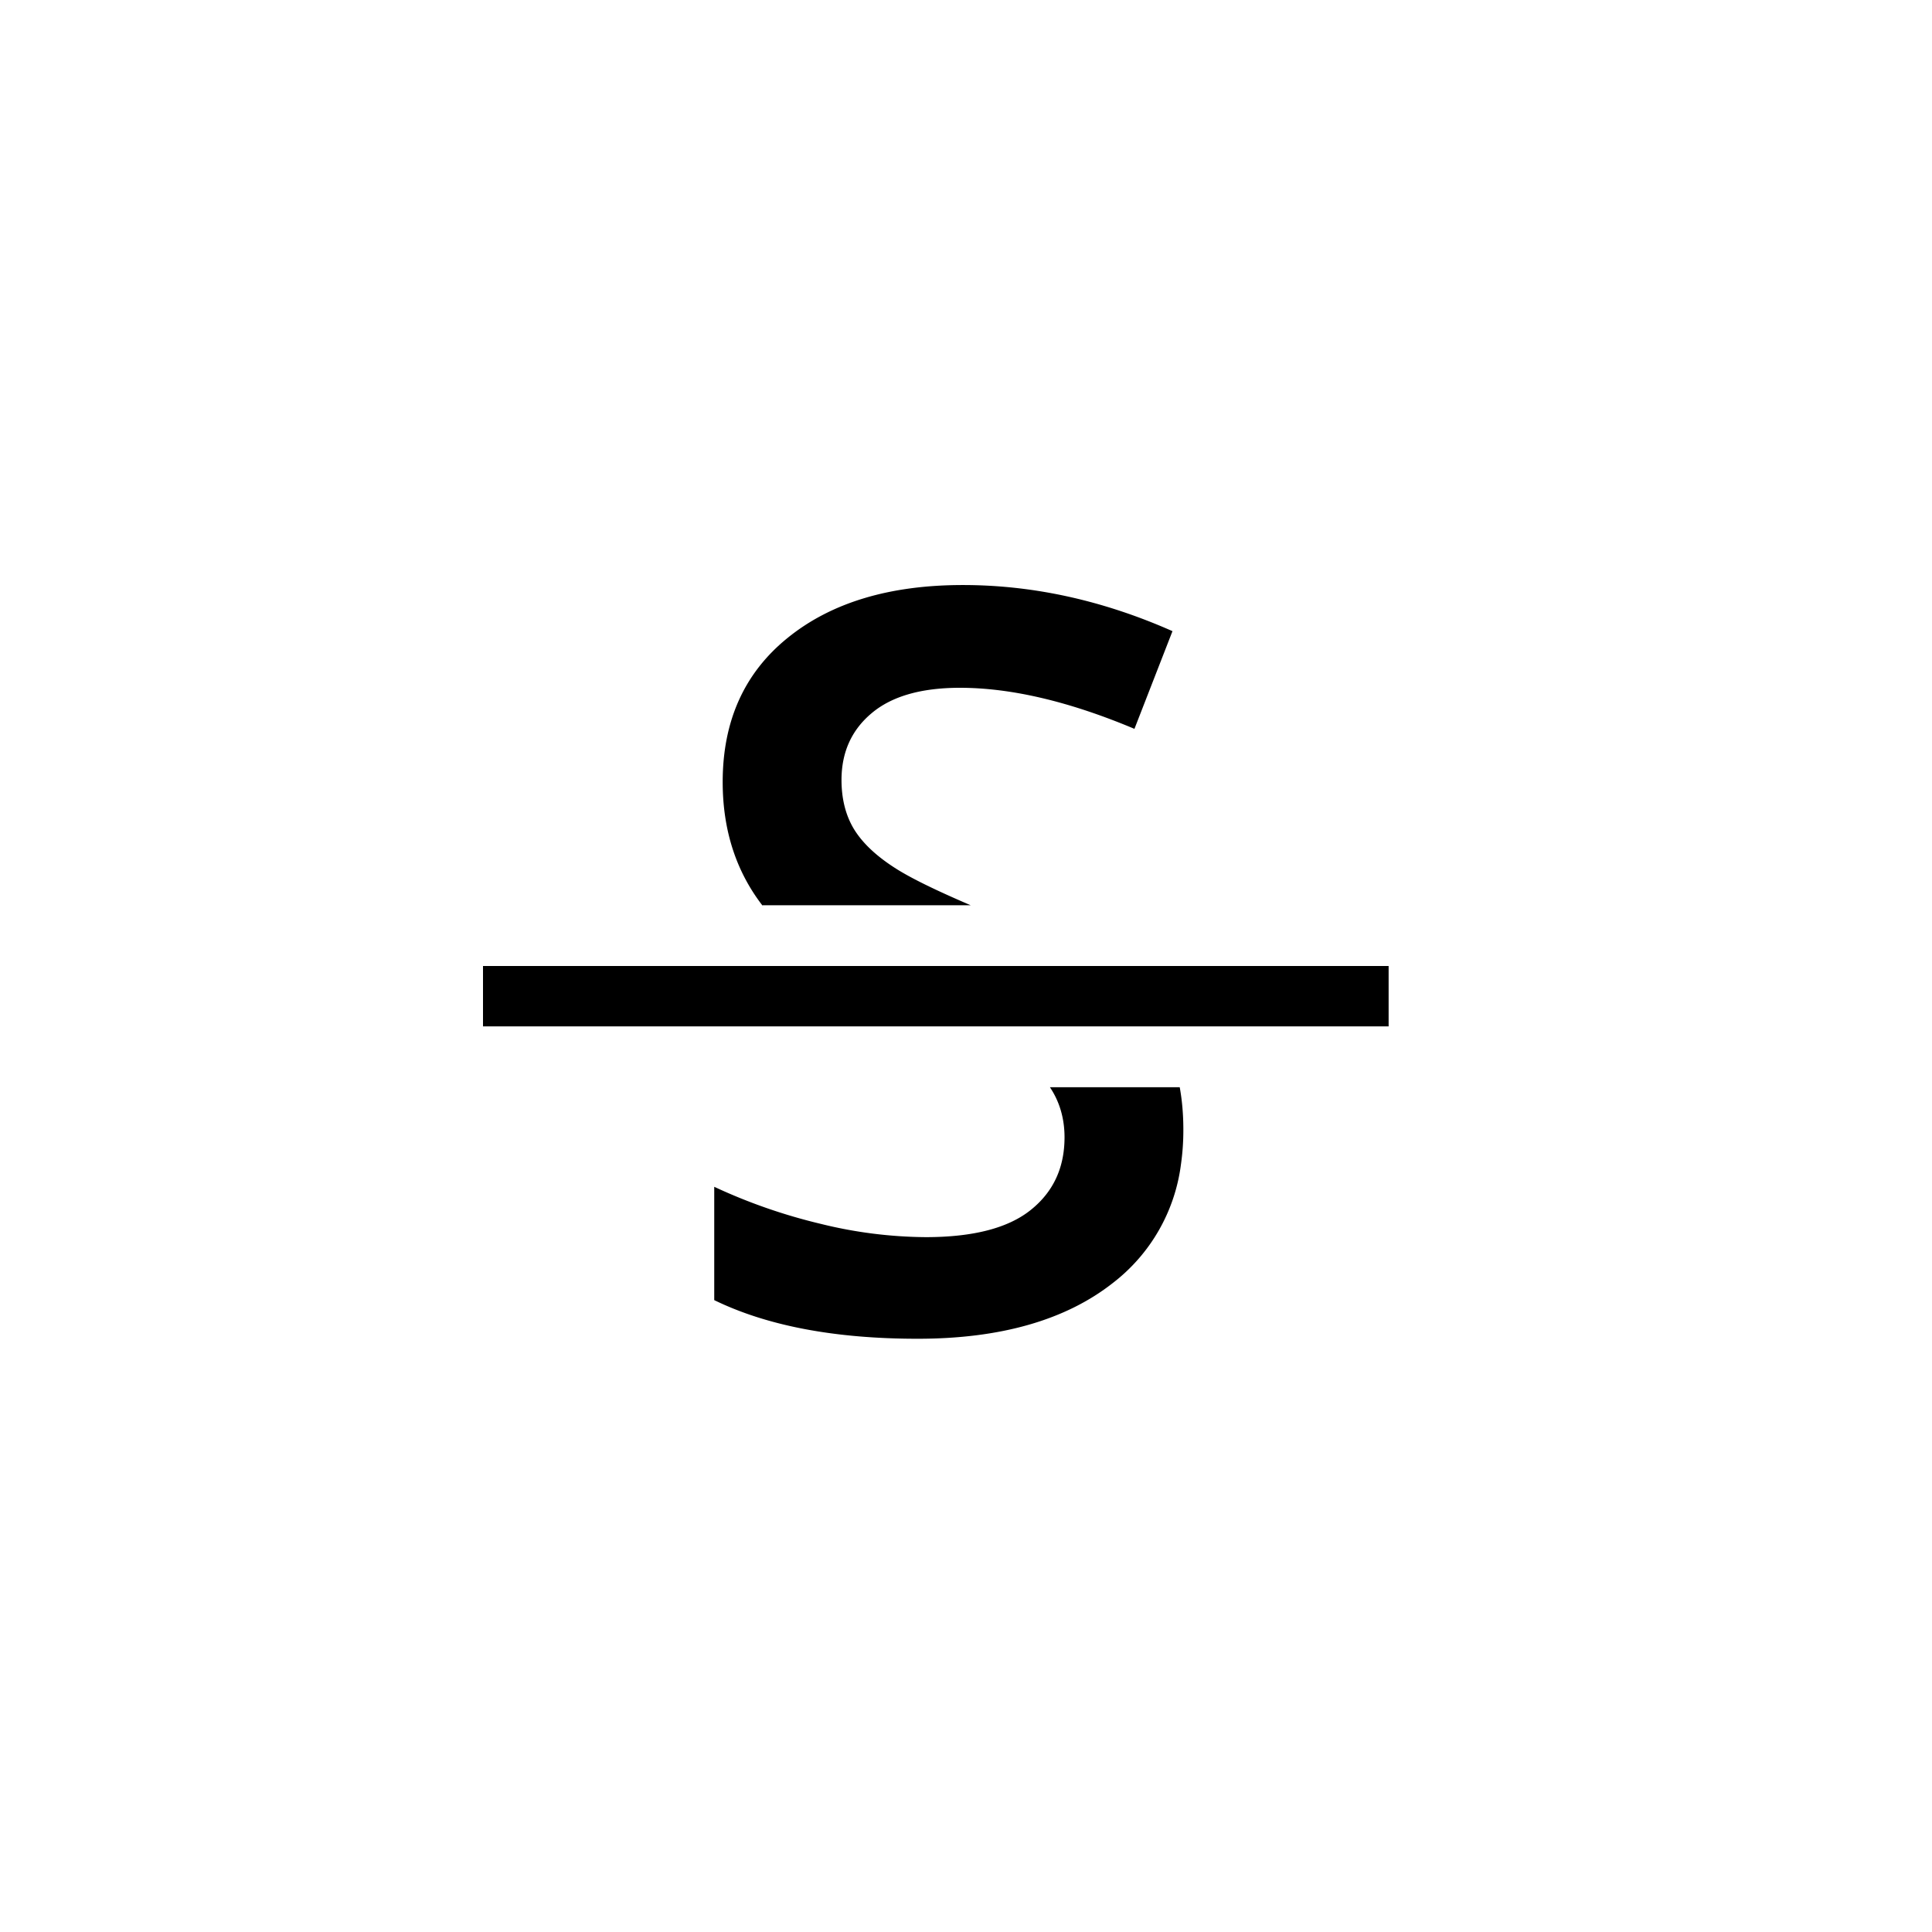 <svg class="icon svg-icon svg-icon-strikethrough" viewBox="0 0 32 32"><path d="M17.632 18.837c0 .504-.186.905-.56 1.204-.374.3-.953.45-1.74.45a7.43 7.43 0 0 1-1.738-.22 9.21 9.21 0 0 1-1.764-.614v1.877c.874.426 1.998.64 3.37.64 1.373 0 2.45-.31 3.23-.922a2.95 2.95 0 0 0 1.13-1.964 4 4 0 0 0 .04-.576c0-.25-.02-.484-.06-.704h-2.15c.16.238.242.518.242.829zM12.63 15c-.44-.57-.66-1.253-.66-2.048 0-1.013.36-1.81 1.08-2.39.72-.582 1.686-.872 2.899-.872 1.162 0 2.32.254 3.471.764l-.63 1.618c-1.08-.454-2.044-.68-2.891-.68-.64 0-1.129.14-1.461.42-.333.278-.5.648-.5 1.107 0 .31.068.58.2.803.134.224.352.436.656.635.256.17.684.38 1.284.637H12.63V15zM8 16h15v1H8v-1z" fill-rule="evenodd"></path></svg>